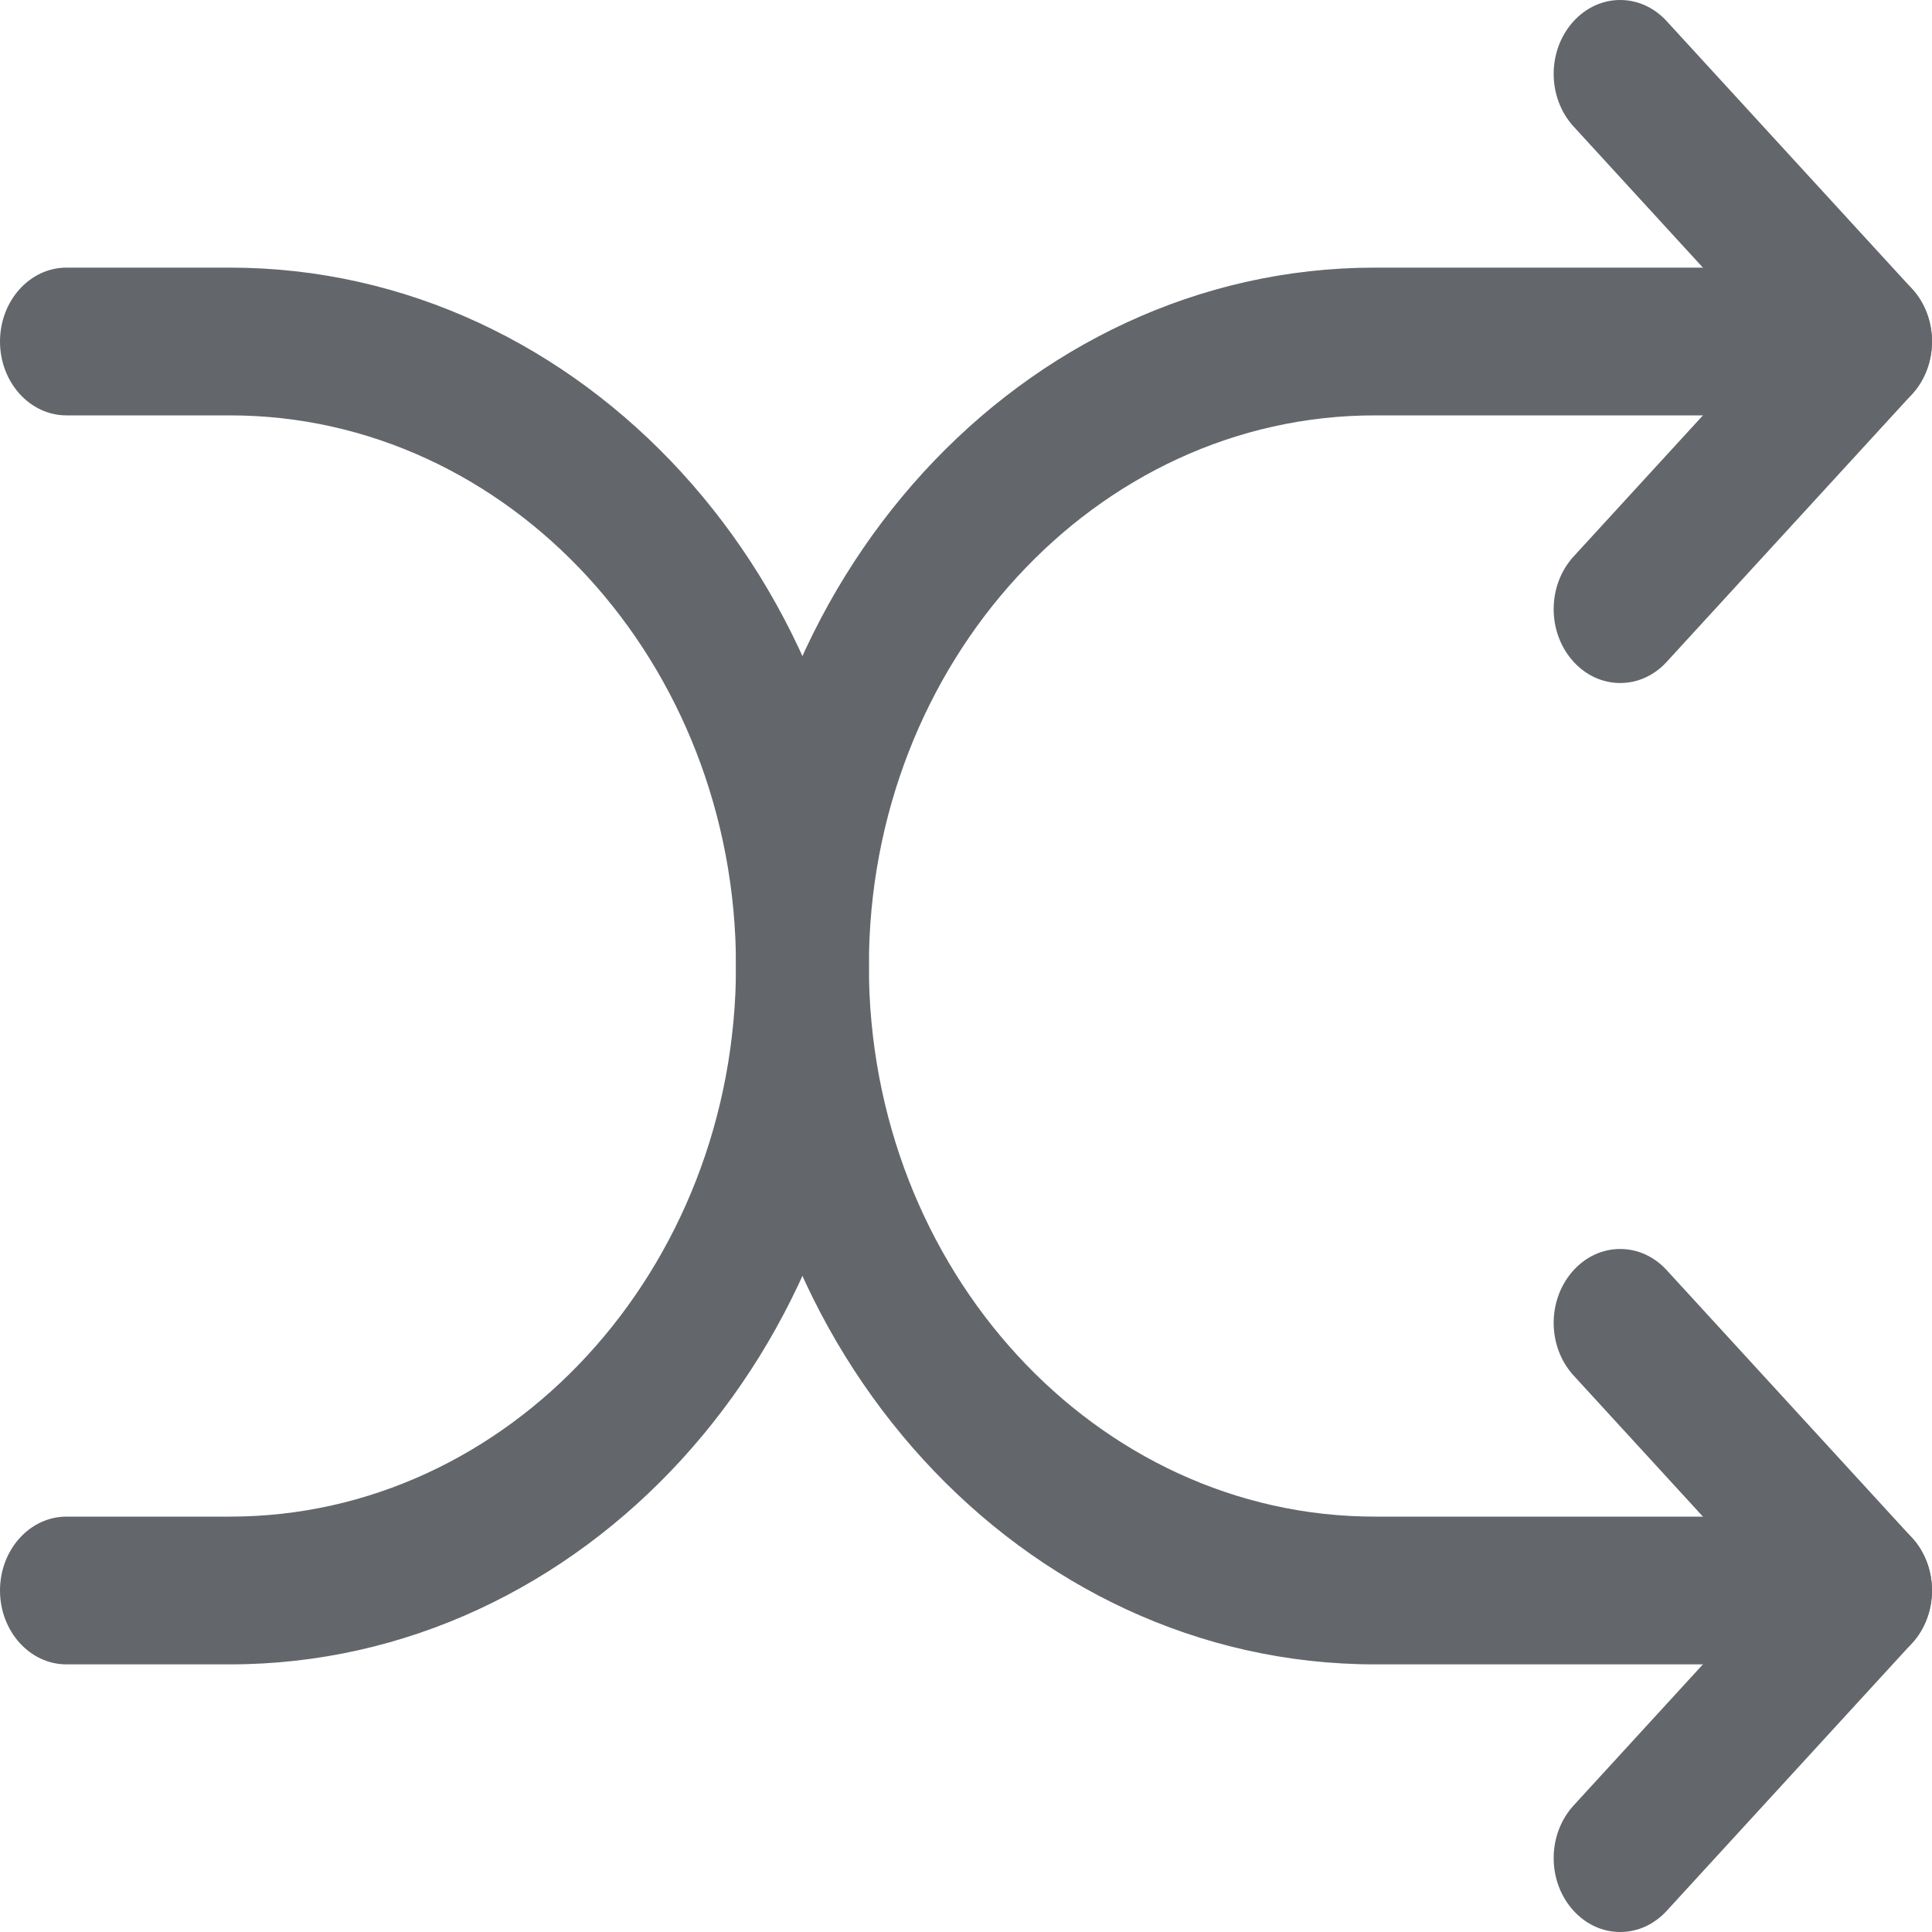 <svg xmlns="http://www.w3.org/2000/svg" width="40" height="40" viewBox="0 0 40 40">
  <g fill="#63666A" fill-rule="evenodd">
    <path d="M33.544 14.141C33.182 14.141 32.84 13.986 32.581 13.703 32.029 13.101 32.029 12.122 32.581 11.52L36.659 7.071 32.581 2.621C32.029 2.019 32.029 1.04 32.581.438 32.84.156 33.182-0 33.544-0 33.906-0 34.248.156 34.507.438L39.586 5.979C40.138 6.581 40.138 7.56 39.586 8.162L34.507 13.703C34.248 13.986 33.906 14.141 33.544 14.141M33.544 40C33.182 40 32.84 39.844 32.581 39.562 32.029 38.96 32.029 37.981 32.581 37.379L36.659 32.929 32.581 28.48C32.029 27.878 32.029 26.899 32.581 26.297 32.84 26.014 33.182 25.859 33.544 25.859 33.906 25.859 34.248 26.014 34.507 26.297L39.586 31.838C40.138 32.44 40.138 33.419 39.586 34.021L34.507 39.562C34.248 39.844 33.906 40 33.544 40"/>
    <path d="M28.465,34.459 C21.171,34.459 15.238,27.973 15.238,20 C15.238,12.027 21.171,5.541 28.465,5.541 L38.623,5.541 C39.382,5.541 39.999,6.227 39.999,7.071 C39.999,7.914 39.382,8.6 38.623,8.6 L28.465,8.6 C22.688,8.6 17.989,13.714 17.989,20 C17.989,26.286 22.688,31.4 28.465,31.4 L38.623,31.4 C39.382,31.4 39.999,32.086 39.999,32.929 C39.999,33.773 39.382,34.459 38.623,34.459 L28.465,34.459 Z"/>
    <path d="M1.376,34.459 C0.617,34.459 5.46874999e-05,33.773 5.46874999e-05,32.929 C5.46874999e-05,32.086 0.617,31.4 1.376,31.4 L4.762,31.4 C10.538,31.4 15.238,26.286 15.238,20 C15.238,13.714 10.538,8.6 4.762,8.6 L1.376,8.6 C0.617,8.6 5.46874999e-05,7.914 5.46874999e-05,7.071 C5.46874999e-05,6.227 0.617,5.541 1.376,5.541 L4.762,5.541 C12.055,5.541 17.989,12.027 17.989,20 C17.989,27.973 12.055,34.459 4.762,34.459 L1.376,34.459 Z"/>
  </g>
</svg>
